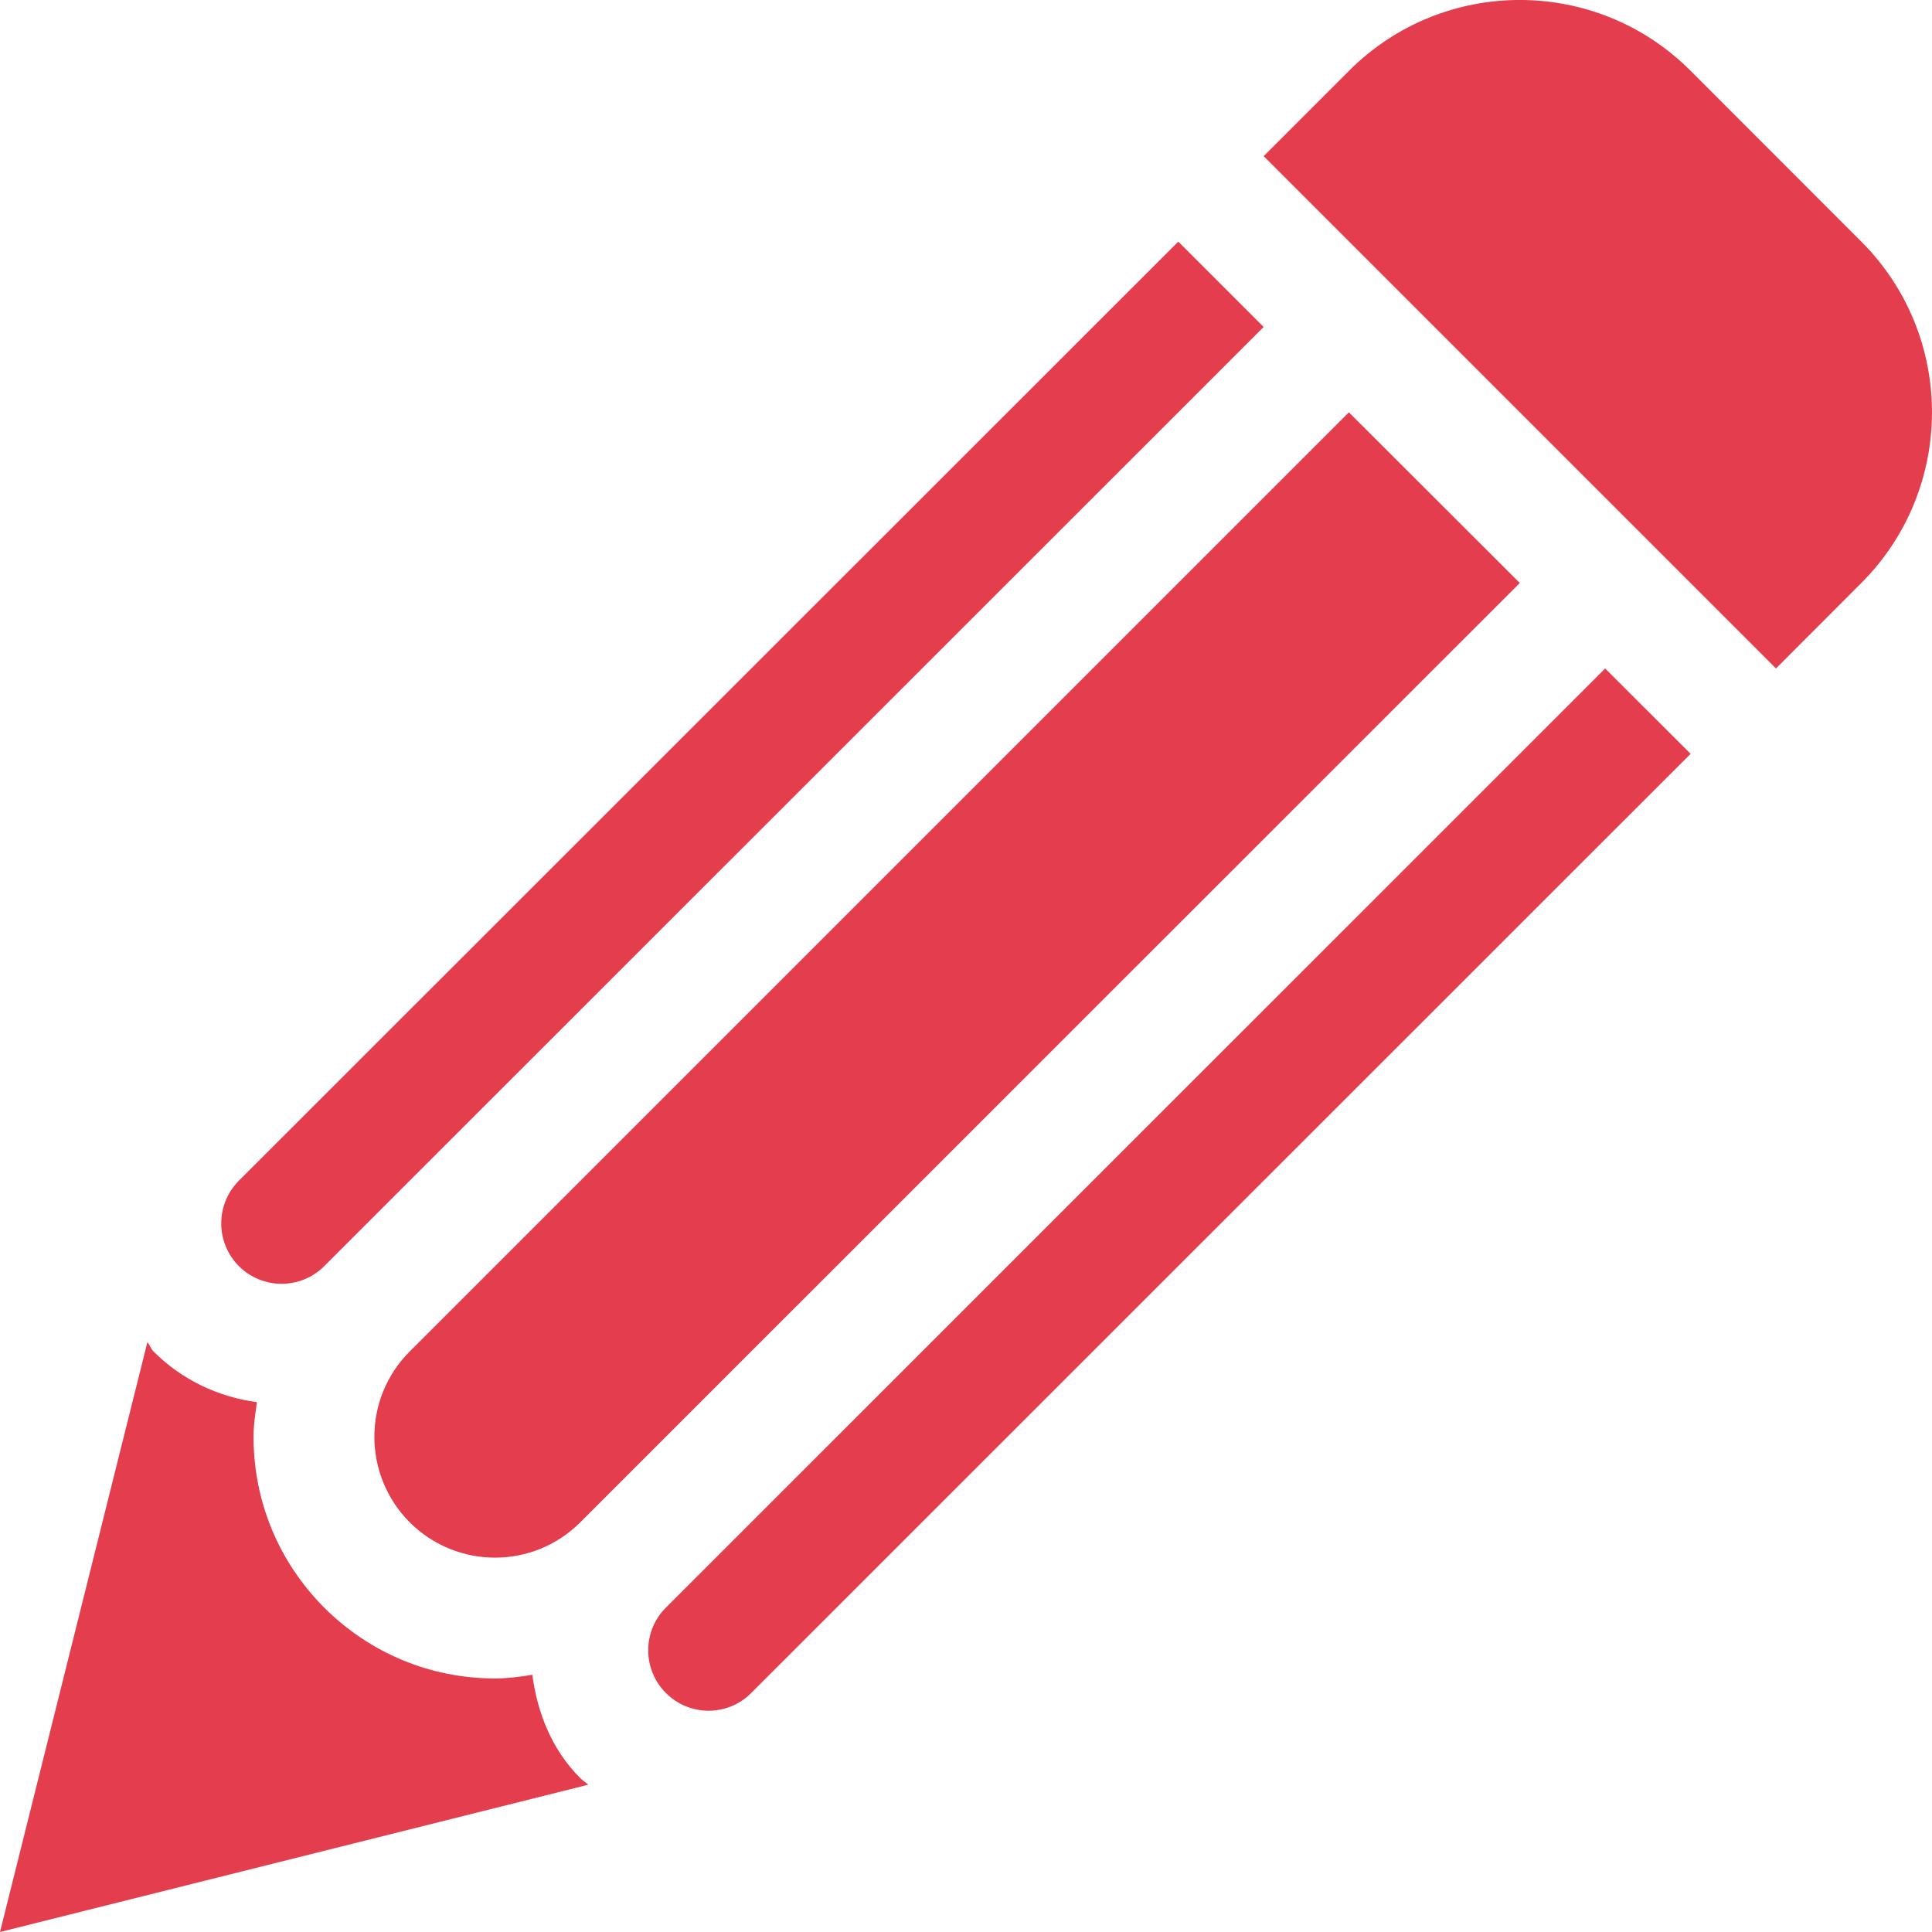 <svg width="17" height="17" viewBox="0 0 17 17" fill="#E43D4E" xmlns="http://www.w3.org/2000/svg">
<path d="M16.378 5.13L15.627 5.882L11.119 1.374L11.87 0.623C12.7 -0.208 14.046 -0.208 14.876 0.623L16.378 2.126C17.207 2.955 17.207 4.3 16.378 5.13ZM5.859 14.146C5.652 14.353 5.652 14.689 5.859 14.897C6.067 15.105 6.403 15.105 6.61 14.897L14.876 6.633L14.124 5.882L5.859 14.146ZM2.102 10.389C1.895 10.597 1.895 10.933 2.102 11.141C2.31 11.348 2.646 11.348 2.853 11.141L11.119 2.877L10.368 2.126L2.102 10.389ZM11.869 3.628L3.605 11.892C3.19 12.306 3.191 12.979 3.605 13.395C4.02 13.809 4.692 13.811 5.108 13.393L13.373 5.13L11.869 3.628ZM5.106 15.646C4.852 15.392 4.729 15.069 4.684 14.737C4.576 14.754 4.467 14.769 4.356 14.769C3.788 14.769 3.255 14.547 2.853 14.146C2.452 13.743 2.231 13.211 2.231 12.643C2.231 12.54 2.246 12.439 2.261 12.338C1.917 12.291 1.6 12.141 1.351 11.892C1.327 11.868 1.319 11.836 1.297 11.81L0 17L5.176 15.704C5.154 15.683 5.128 15.668 5.106 15.646Z"/>
</svg>
